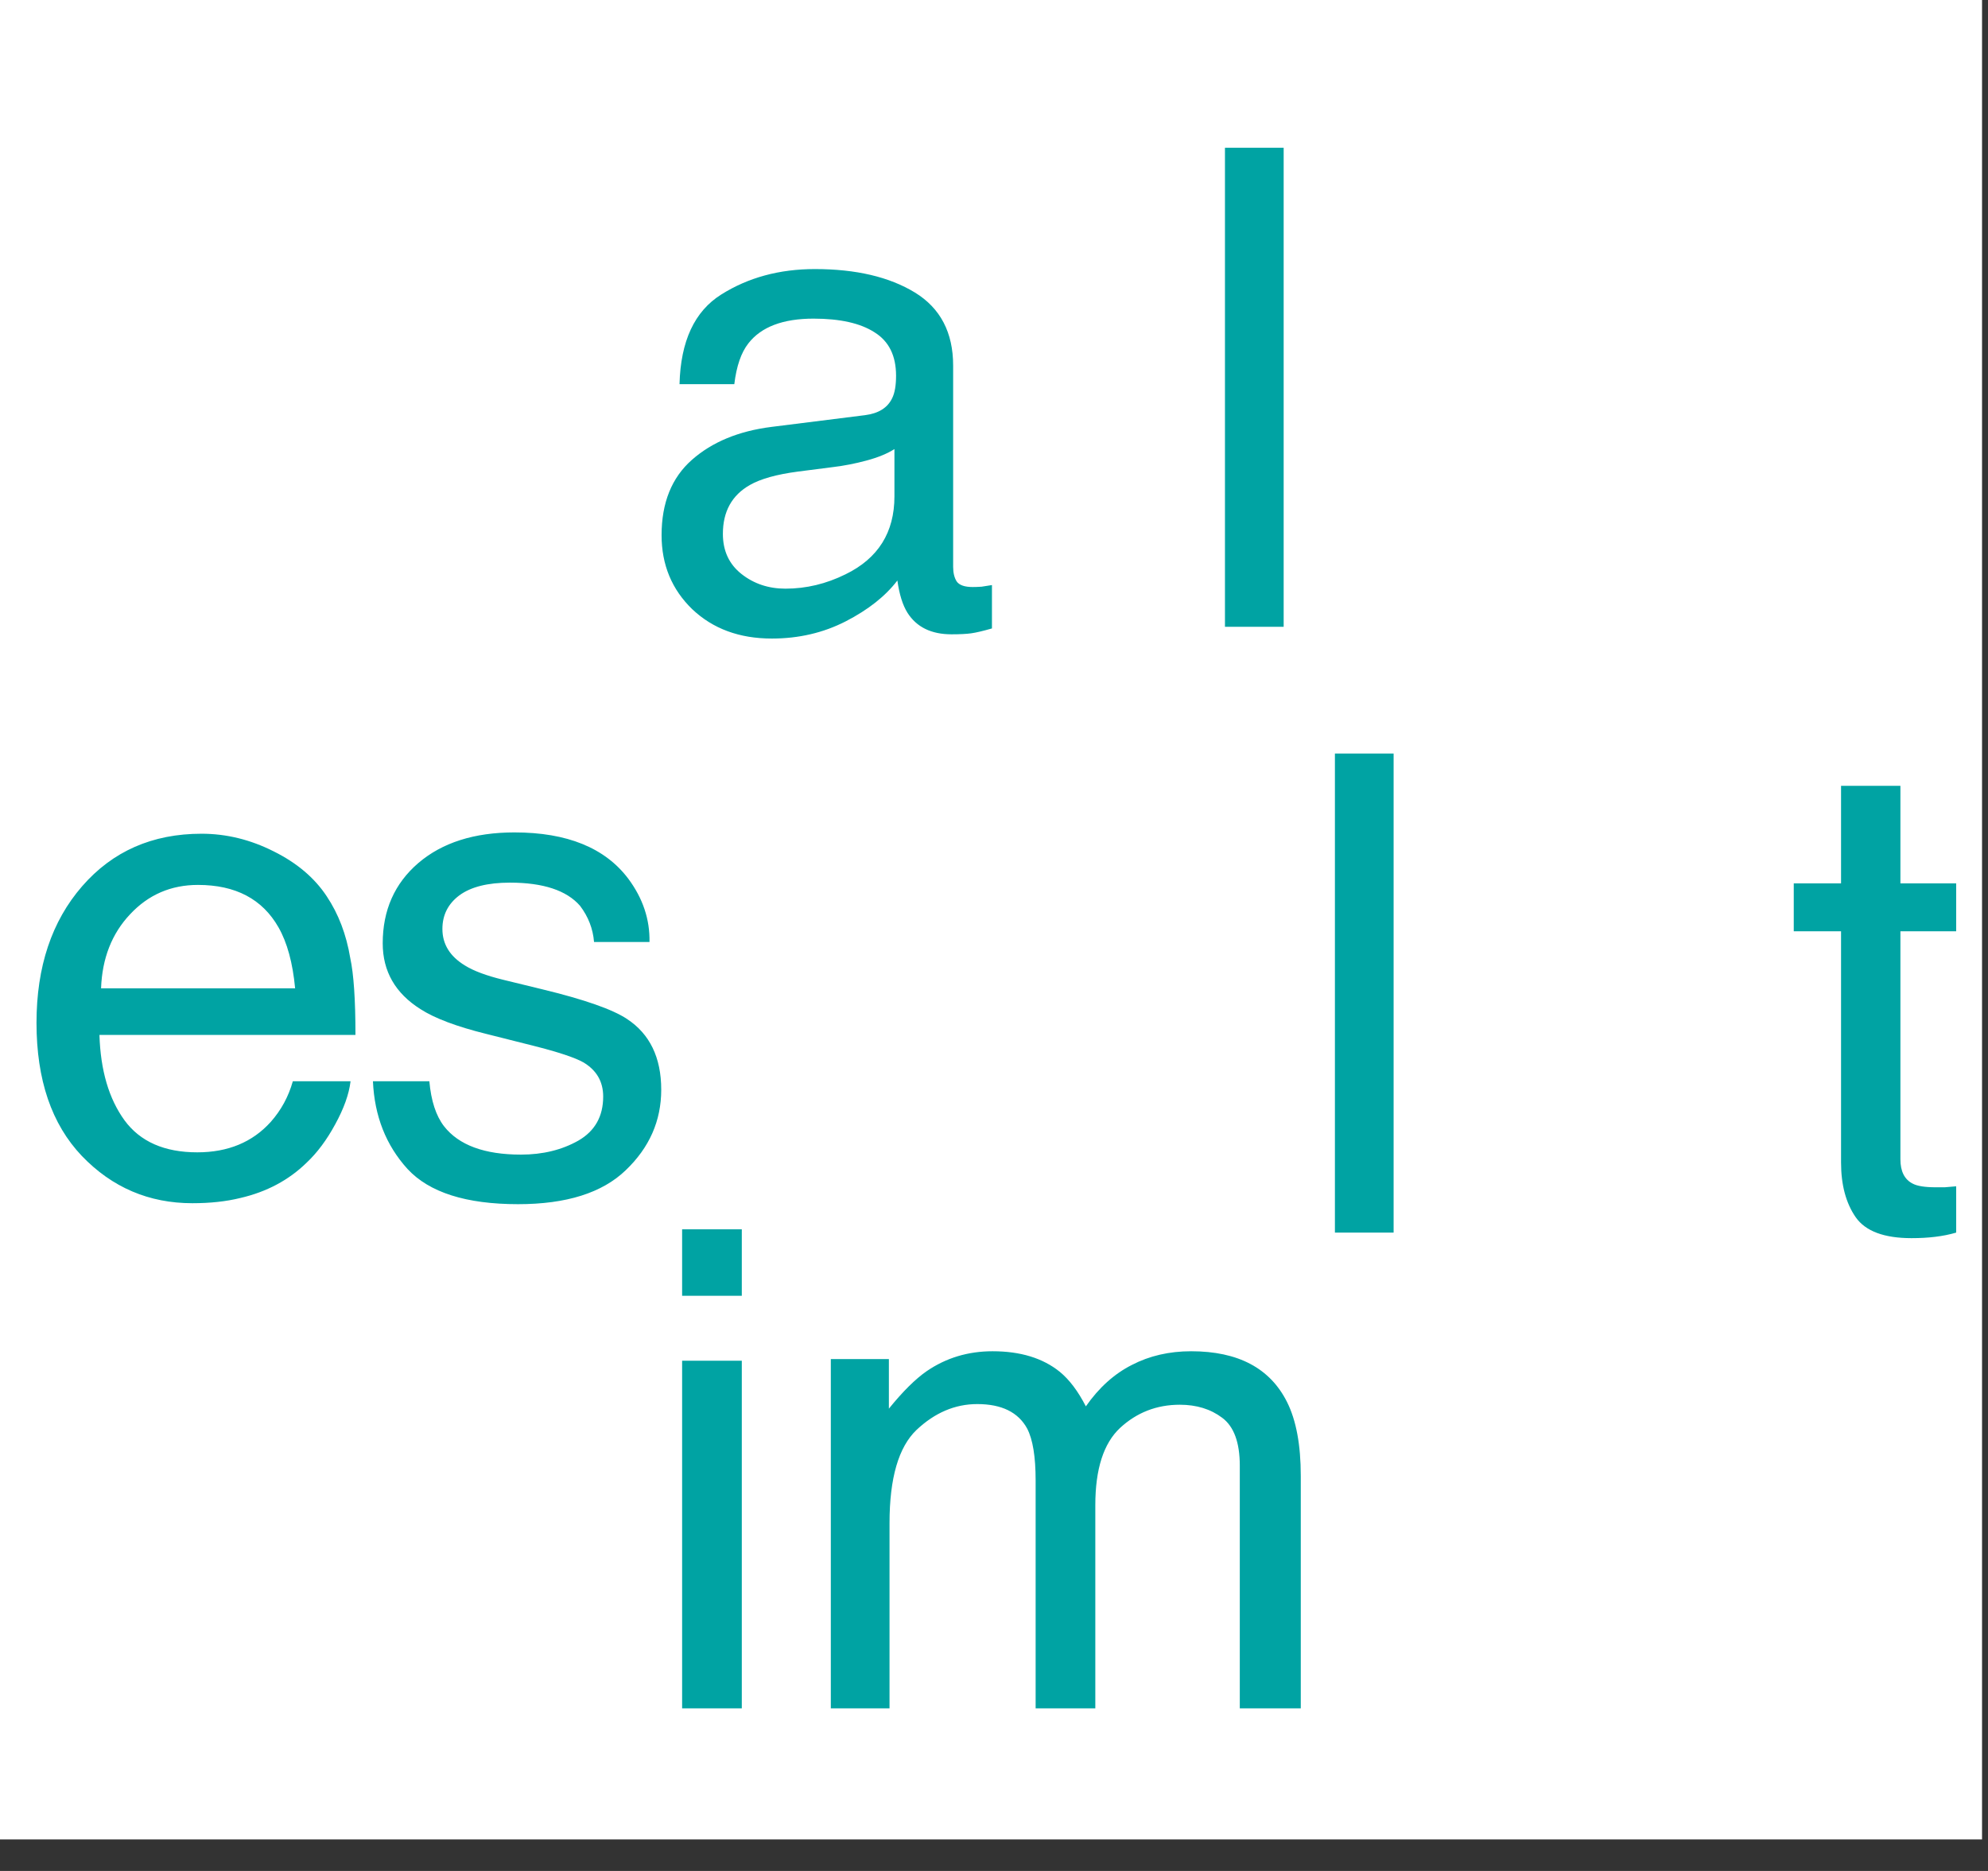 <svg width="136" height="128" viewBox="0 0 136 128" fill="none" xmlns="http://www.w3.org/2000/svg">
<rect x="0" y="0" width="136" height="128" fill="#333333" stroke="none"/>
<rect width="135.592" height="125.844" fill="white"/>
<path d="M49.453 36.524C49.453 37.684 49.877 38.599 50.725 39.269C51.573 39.938 52.577 40.273 53.737 40.273C55.15 40.273 56.519 39.945 57.842 39.291C60.073 38.205 61.189 36.428 61.189 33.959V30.724C60.698 31.036 60.066 31.296 59.292 31.504C58.519 31.713 57.761 31.861 57.017 31.951L54.585 32.263C53.127 32.456 52.034 32.761 51.305 33.178C50.071 33.877 49.453 34.992 49.453 36.524ZM59.181 28.403C60.103 28.284 60.72 27.898 61.033 27.243C61.211 26.886 61.3 26.373 61.3 25.704C61.3 24.335 60.81 23.346 59.828 22.736C58.861 22.112 57.471 21.799 55.656 21.799C53.559 21.799 52.071 22.364 51.194 23.495C50.703 24.12 50.383 25.049 50.234 26.284H46.486C46.561 23.339 47.513 21.294 49.342 20.148C51.186 18.988 53.321 18.408 55.745 18.408C58.556 18.408 60.839 18.944 62.594 20.015C64.335 21.085 65.205 22.751 65.205 25.012V38.778C65.205 39.194 65.287 39.529 65.45 39.782C65.629 40.035 65.993 40.161 66.543 40.161C66.722 40.161 66.923 40.154 67.146 40.139C67.369 40.109 67.607 40.072 67.86 40.027V42.994C67.235 43.173 66.759 43.284 66.432 43.329C66.105 43.374 65.658 43.396 65.093 43.396C63.71 43.396 62.706 42.905 62.081 41.923C61.754 41.403 61.524 40.667 61.39 39.715C60.572 40.786 59.397 41.715 57.865 42.504C56.333 43.292 54.645 43.686 52.8 43.686C50.584 43.686 48.769 43.017 47.356 41.678C45.958 40.325 45.259 38.636 45.259 36.614C45.259 34.397 45.951 32.679 47.334 31.46C48.717 30.24 50.532 29.489 52.778 29.206L59.181 28.403ZM83.8 10.109H87.816V42.883H83.8V10.109Z" fill="#00A3A3"/>
<path d="M91.322 51.554H95.338V84.328H91.322V51.554ZM125.947 53.763H130.008V60.434H133.823V63.713H130.008V79.308C130.008 80.141 130.29 80.699 130.856 80.981C131.168 81.145 131.689 81.227 132.417 81.227C132.611 81.227 132.819 81.227 133.042 81.227C133.265 81.212 133.525 81.19 133.823 81.16V84.328C133.362 84.462 132.878 84.559 132.373 84.618C131.882 84.678 131.346 84.707 130.766 84.707C128.892 84.707 127.621 84.231 126.951 83.279C126.282 82.313 125.947 81.063 125.947 79.531V63.713H122.712V60.434H125.947V53.763Z" fill="#00A3A3"/>
<path d="M46.664 93.092H50.747V116.875H46.664V93.092ZM46.664 84.101H50.747V88.652H46.664V84.101ZM56.837 92.98H60.809V96.372C61.761 95.197 62.623 94.341 63.397 93.806C64.72 92.899 66.223 92.445 67.903 92.445C69.807 92.445 71.339 92.913 72.499 93.85C73.154 94.386 73.749 95.174 74.284 96.215C75.177 94.936 76.225 93.992 77.43 93.382C78.635 92.757 79.988 92.445 81.49 92.445C84.703 92.445 86.89 93.605 88.05 95.925C88.674 97.175 88.987 98.856 88.987 100.968V116.875H84.815V100.276C84.815 98.684 84.413 97.591 83.61 96.996C82.822 96.401 81.855 96.104 80.71 96.104C79.133 96.104 77.772 96.632 76.627 97.688C75.496 98.744 74.931 100.506 74.931 102.976V116.875H70.848V101.28C70.848 99.659 70.655 98.476 70.268 97.733C69.659 96.617 68.521 96.059 66.855 96.059C65.338 96.059 63.954 96.647 62.705 97.822C61.471 98.997 60.853 101.124 60.853 104.203V116.875H56.837V92.98Z" fill="#00A3A3"/>
<path d="M13.786 57.039C15.482 57.039 17.125 57.44 18.717 58.243C20.308 59.032 21.52 60.058 22.353 61.322C23.157 62.527 23.692 63.933 23.96 65.539C24.198 66.64 24.317 68.395 24.317 70.804H6.803C6.877 73.229 7.45 75.177 8.521 76.65C9.592 78.107 11.25 78.836 13.496 78.836C15.593 78.836 17.267 78.144 18.516 76.761C19.23 75.958 19.736 75.028 20.033 73.972H23.982C23.878 74.85 23.528 75.832 22.933 76.917C22.353 77.988 21.699 78.866 20.97 79.55C19.75 80.74 18.241 81.543 16.441 81.96C15.474 82.198 14.381 82.317 13.161 82.317C10.187 82.317 7.666 81.238 5.598 79.082C3.531 76.91 2.497 73.876 2.497 69.979C2.497 66.141 3.538 63.025 5.62 60.631C7.703 58.236 10.425 57.039 13.786 57.039ZM20.189 67.614C20.026 65.874 19.646 64.483 19.051 63.442C17.951 61.508 16.114 60.541 13.541 60.541C11.696 60.541 10.149 61.211 8.9 62.549C7.651 63.873 6.989 65.561 6.914 67.614H20.189ZM29.372 73.972C29.491 75.311 29.826 76.337 30.376 77.051C31.388 78.345 33.143 78.992 35.642 78.992C37.129 78.992 38.438 78.672 39.568 78.033C40.699 77.379 41.264 76.374 41.264 75.021C41.264 73.995 40.81 73.214 39.903 72.678C39.323 72.351 38.178 71.972 36.467 71.54L33.277 70.737C31.239 70.232 29.737 69.666 28.77 69.042C27.045 67.956 26.182 66.454 26.182 64.535C26.182 62.274 26.992 60.445 28.614 59.047C30.25 57.648 32.444 56.949 35.195 56.949C38.795 56.949 41.39 58.005 42.982 60.117C43.978 61.456 44.462 62.899 44.432 64.446H40.639C40.565 63.538 40.245 62.713 39.68 61.969C38.758 60.913 37.159 60.385 34.883 60.385C33.366 60.385 32.213 60.675 31.425 61.255C30.651 61.836 30.265 62.601 30.265 63.553C30.265 64.594 30.778 65.427 31.804 66.052C32.399 66.424 33.277 66.751 34.437 67.034L37.092 67.681C39.977 68.38 41.911 69.057 42.892 69.711C44.454 70.737 45.235 72.351 45.235 74.552C45.235 76.679 44.425 78.516 42.803 80.063C41.197 81.61 38.743 82.383 35.441 82.383C31.886 82.383 29.365 81.58 27.878 79.974C26.405 78.353 25.617 76.352 25.513 73.972H29.372Z" fill="#00A3A3"/>
</svg>

